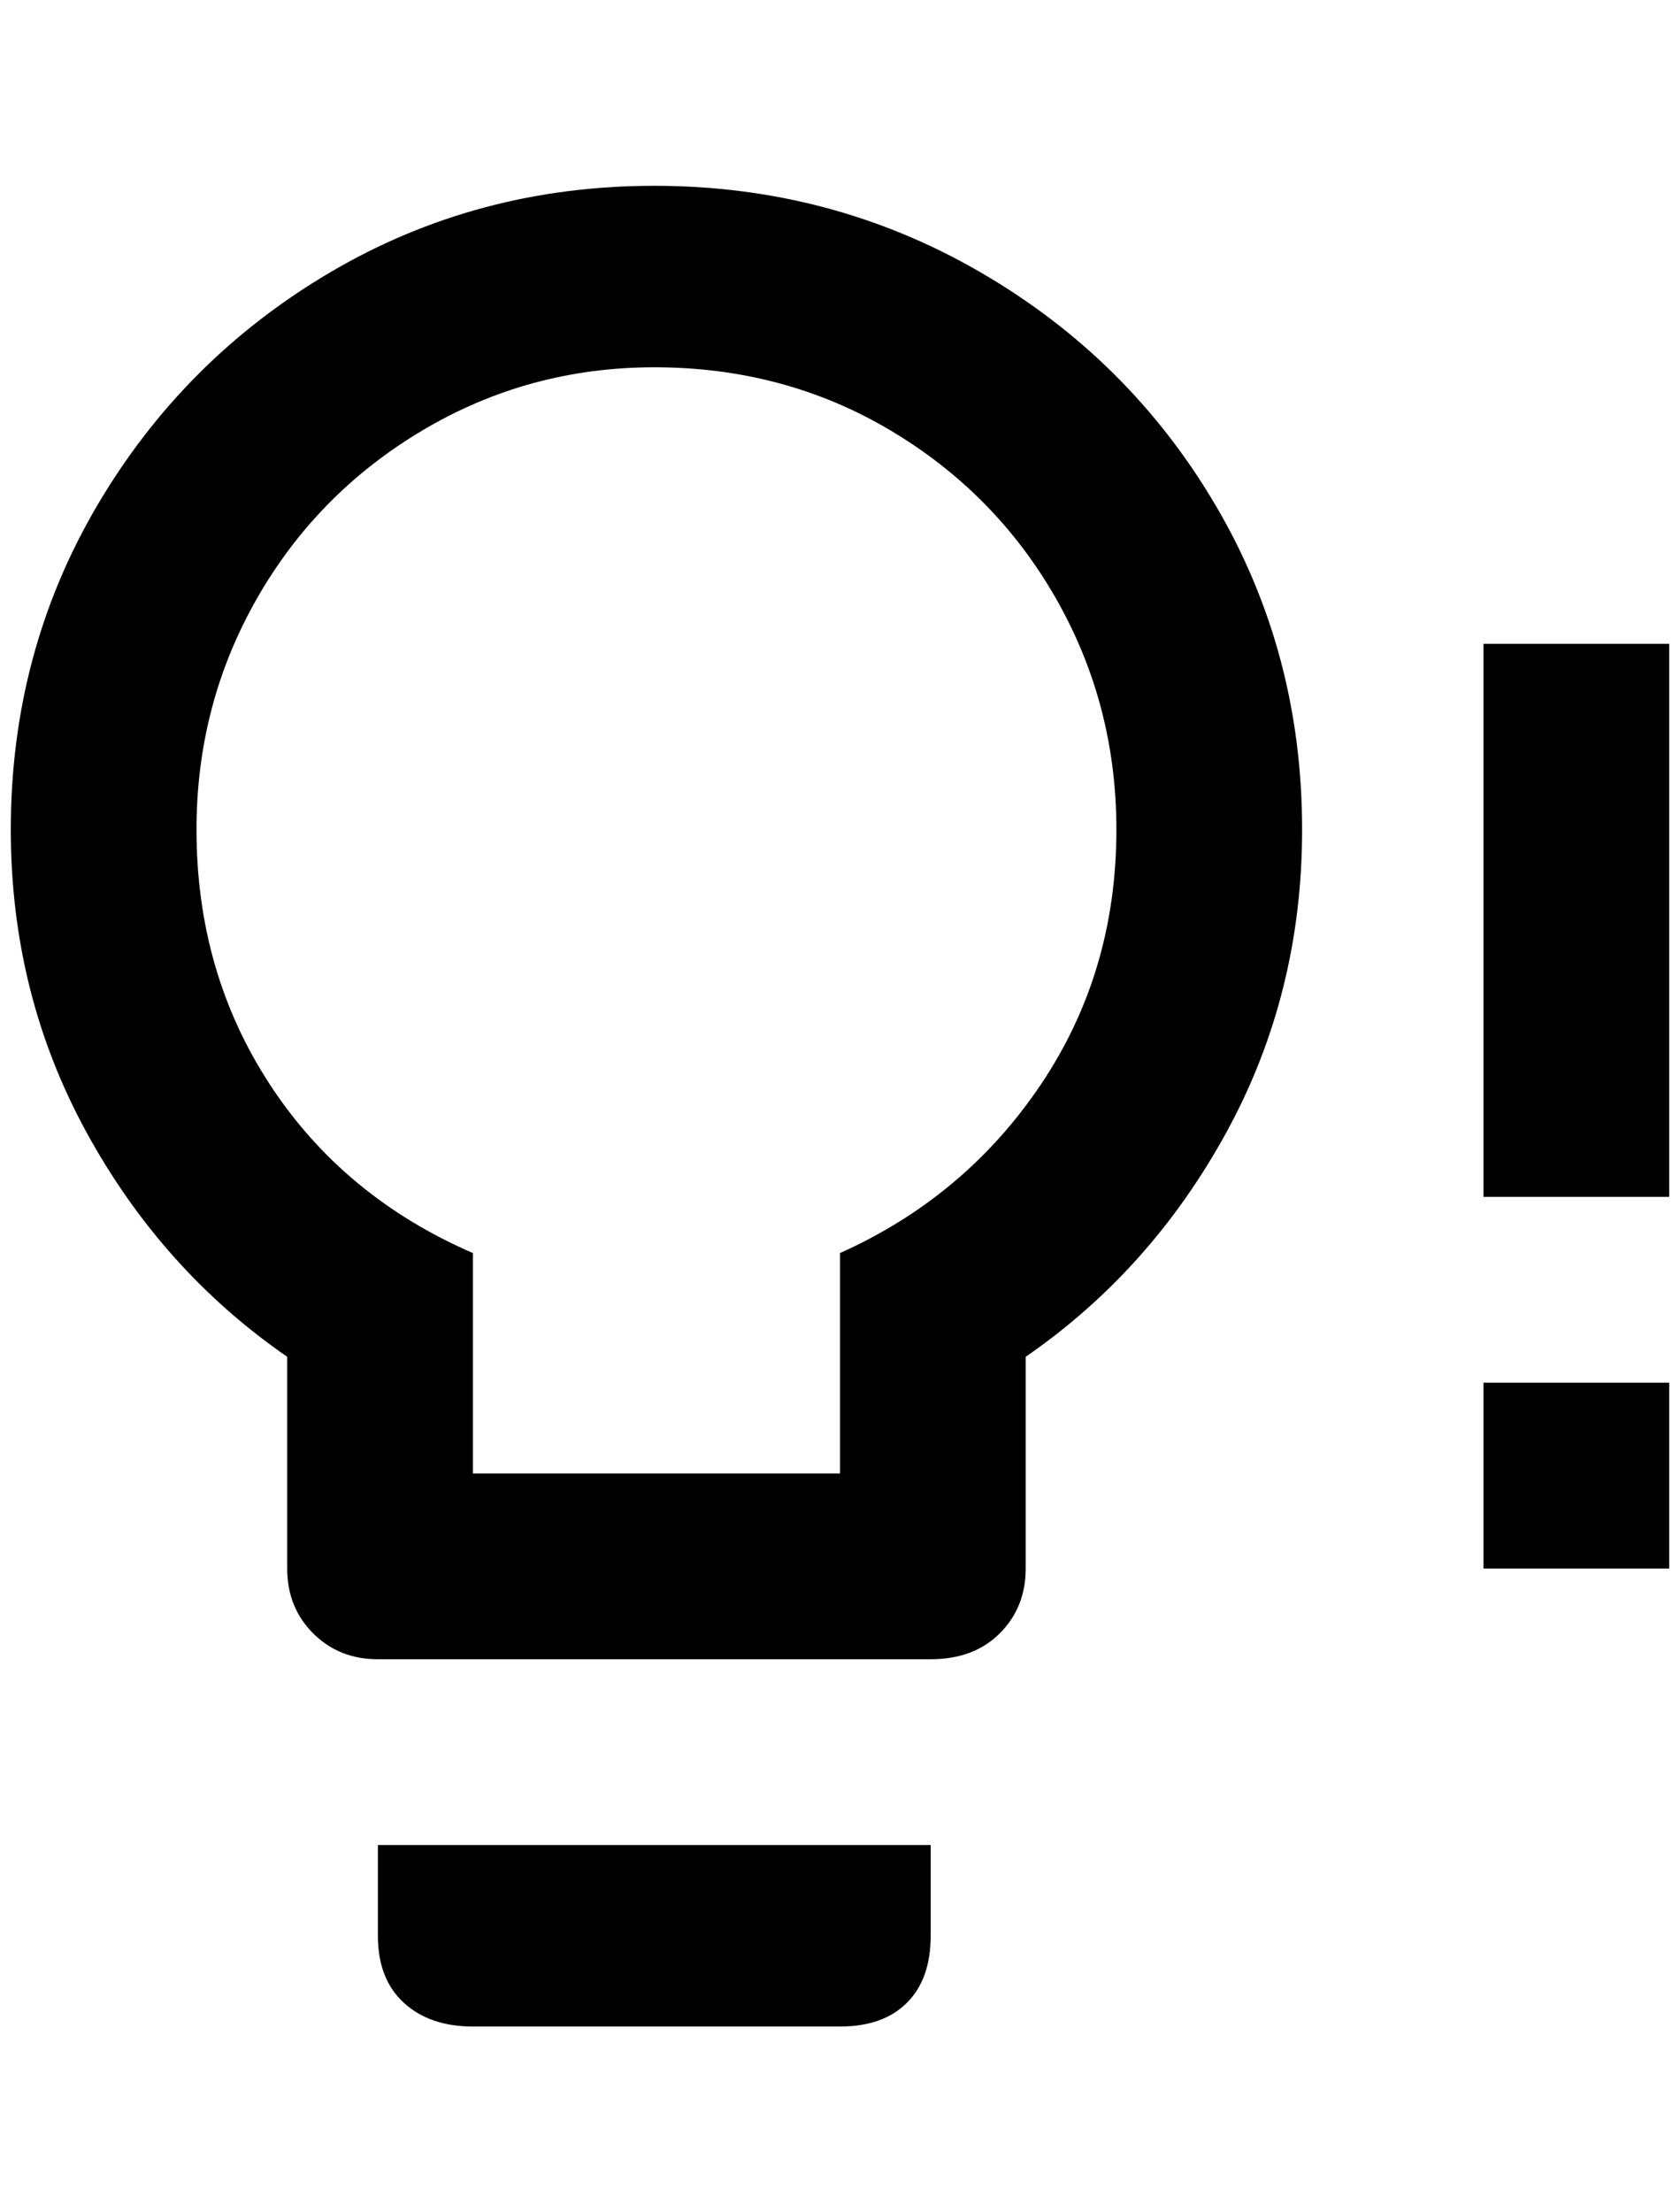 <?xml version="1.0" standalone="no"?>
<!DOCTYPE svg PUBLIC "-//W3C//DTD SVG 1.1//EN" "http://www.w3.org/Graphics/SVG/1.1/DTD/svg11.dtd" >
<svg xmlns="http://www.w3.org/2000/svg" xmlns:xlink="http://www.w3.org/1999/xlink" version="1.1" viewBox="-10 0 1556 2048">
   <path fill="currentColor"
d="M596 172q164 0 302 80t218 216t80 300q0 152 -70 280t-186 208v196q0 36 -24 60t-64 24h-512q-36 0 -60 -24t-24 -60v-196q-116 -80 -186 -208t-70 -280q0 -164 80 -300t216 -216t300 -80zM340 1792v-84h512v84q0 40 -22 62t-62 22h-340q-40 0 -64 -22t-24 -62zM596 340
q-116 0 -214 58t-154 156t-56 214q0 132 68 236t188 156v204h340v-204q116 -52 186 -156t70 -236q0 -116 -56 -214t-154 -156t-218 -58zM1364 1024v-428h172v512h-172v-84zM1364 1452v-172h172v172h-172z" />
</svg>
